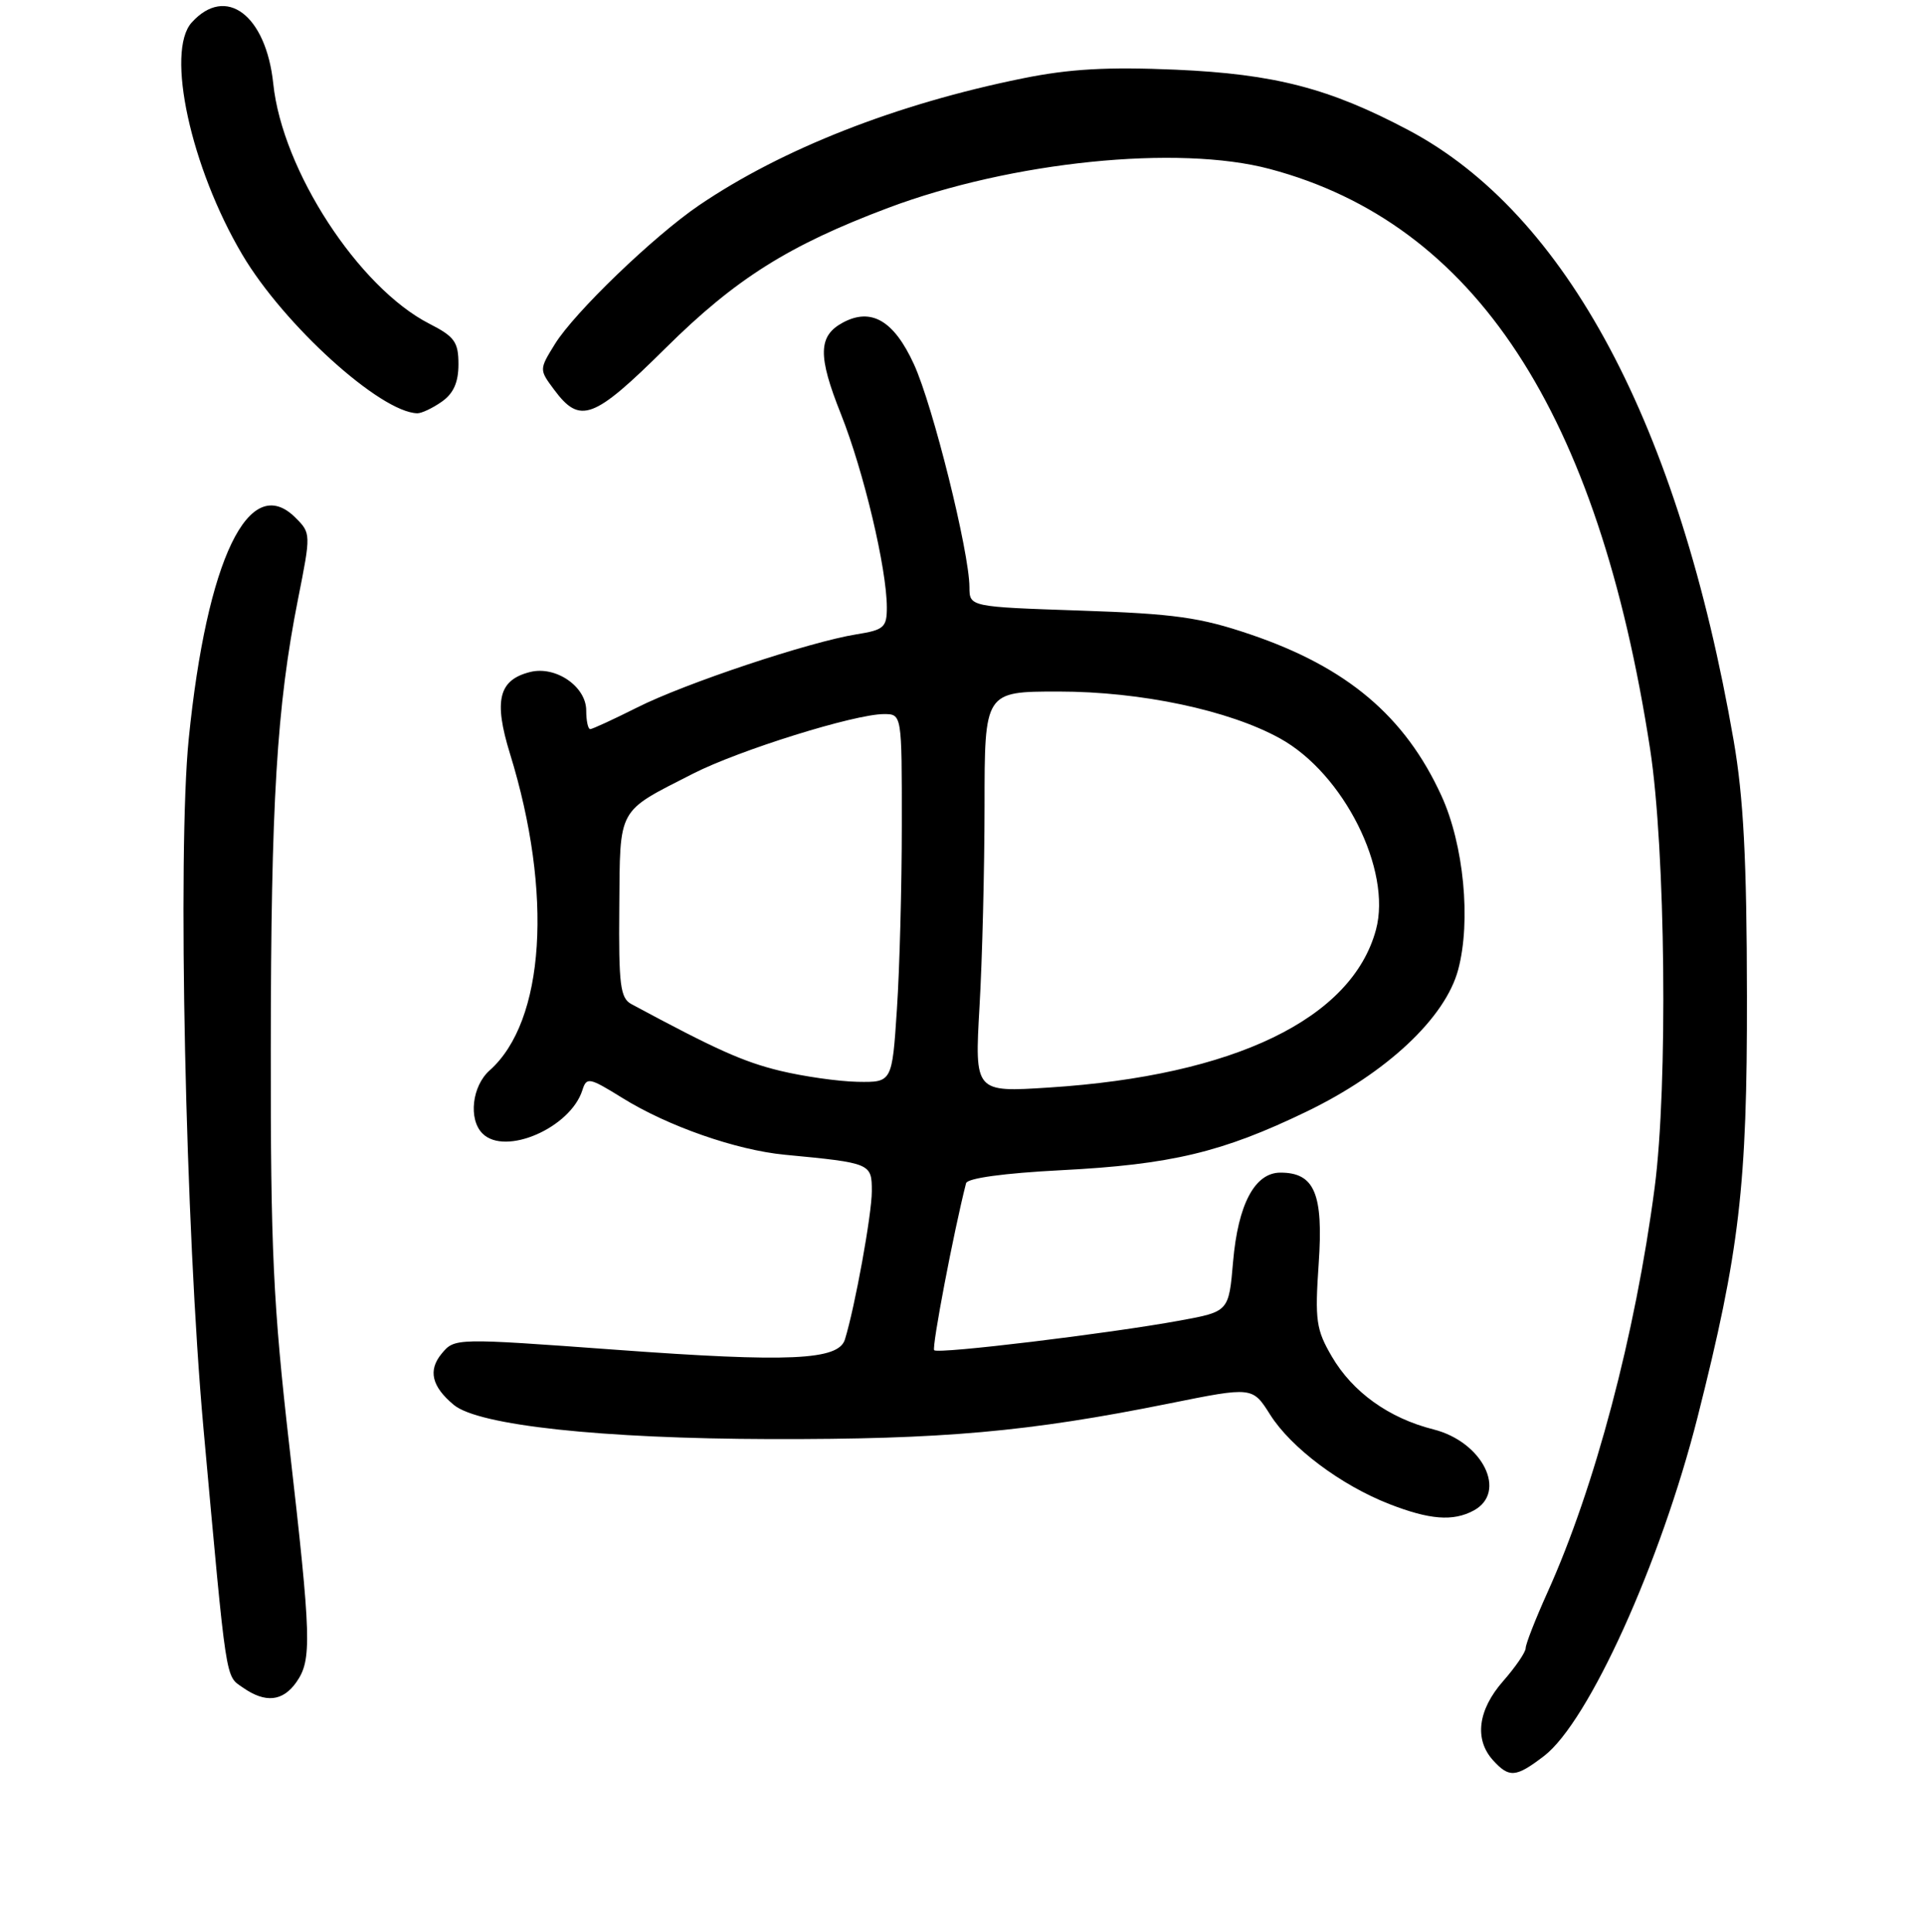 <?xml version="1.0" encoding="UTF-8" standalone="no"?>
<!DOCTYPE svg PUBLIC "-//W3C//DTD SVG 1.1//EN" "http://www.w3.org/Graphics/SVG/1.1/DTD/svg11.dtd" >
<svg xmlns="http://www.w3.org/2000/svg" xmlns:xlink="http://www.w3.org/1999/xlink" version="1.1" viewBox="0 0 256 257">
 <g >
 <path fill="currentColor"
d=" M 205.43 233.62 C 211.36 229.10 220.97 207.89 225.88 188.50 C 231.46 166.46 232.48 157.75 232.44 132.50 C 232.42 114.34 231.98 106.07 230.67 98.50 C 223.38 56.51 208.43 28.46 187.42 17.32 C 176.89 11.74 169.62 9.85 156.43 9.27 C 147.36 8.88 142.31 9.16 136.06 10.43 C 119.27 13.83 104.07 19.80 93.00 27.32 C 86.98 31.42 76.42 41.58 73.83 45.78 C 71.74 49.16 71.74 49.17 73.72 51.83 C 77.18 56.49 78.95 55.83 88.59 46.28 C 97.89 37.07 104.97 32.62 118.19 27.65 C 134.58 21.49 156.76 19.23 168.95 22.48 C 196.23 29.73 212.65 54.79 219.56 99.67 C 221.61 113.00 221.94 144.48 220.16 158.00 C 217.60 177.52 212.20 197.91 205.88 211.89 C 204.30 215.40 203.00 218.72 203.00 219.26 C 203.00 219.80 201.65 221.77 200.00 223.65 C 196.64 227.48 196.14 231.39 198.65 234.17 C 200.81 236.55 201.68 236.48 205.43 233.62 Z  M 39.44 223.78 C 41.51 220.82 41.43 218.01 38.50 192.40 C 36.35 173.58 36.00 166.23 36.03 139.52 C 36.05 106.71 36.82 94.00 39.65 79.72 C 41.38 71.02 41.38 70.93 39.31 68.87 C 33.15 62.71 27.52 74.38 25.11 98.31 C 23.60 113.33 24.68 163.58 27.07 190.00 C 30.20 224.44 29.96 222.86 32.32 224.51 C 35.31 226.60 37.63 226.36 39.44 223.78 Z  M 196.07 200.96 C 200.61 198.53 197.30 191.82 190.73 190.16 C 184.81 188.67 179.98 185.21 177.21 180.47 C 175.12 176.89 174.94 175.67 175.46 168.10 C 176.10 158.81 174.91 156.00 170.37 156.00 C 166.96 156.00 164.73 160.20 164.07 167.84 C 163.50 174.49 163.50 174.49 157.00 175.68 C 147.57 177.41 124.83 180.16 124.30 179.63 C 123.95 179.29 126.90 163.82 128.54 157.41 C 128.71 156.74 133.59 156.07 141.16 155.68 C 155.81 154.93 162.63 153.30 173.85 147.88 C 184.48 142.75 192.31 135.42 194.02 129.00 C 195.75 122.53 194.77 112.36 191.79 105.86 C 186.95 95.28 179.22 88.76 166.37 84.40 C 159.69 82.13 156.26 81.65 143.75 81.23 C 129.00 80.73 129.00 80.73 128.99 78.11 C 128.97 73.43 124.13 53.95 121.60 48.45 C 118.95 42.66 115.94 40.89 112.16 42.91 C 108.85 44.69 108.79 47.32 111.90 55.11 C 114.92 62.71 118.00 75.67 118.00 80.83 C 118.00 83.46 117.61 83.81 113.95 84.39 C 107.71 85.39 91.15 90.91 84.78 94.12 C 81.63 95.70 78.82 97.00 78.53 97.00 C 78.24 97.00 78.00 95.89 78.00 94.52 C 78.00 91.33 73.94 88.55 70.54 89.40 C 66.34 90.45 65.67 93.19 67.86 100.28 C 73.60 118.86 72.50 135.87 65.15 142.40 C 62.80 144.49 62.30 148.90 64.20 150.80 C 67.22 153.82 75.90 150.04 77.49 145.03 C 78.05 143.26 78.39 143.33 82.80 146.06 C 88.84 149.82 97.96 153.00 104.41 153.62 C 115.92 154.72 116.00 154.76 116.00 158.48 C 116.00 161.53 113.76 173.87 112.42 178.20 C 111.57 180.96 105.01 181.26 82.00 179.57 C 60.50 178.00 60.50 178.00 58.76 180.09 C 56.93 182.30 57.44 184.46 60.38 186.90 C 63.66 189.63 80.04 191.39 102.50 191.45 C 125.46 191.50 136.82 190.49 155.58 186.71 C 166.65 184.48 166.65 184.48 169.00 188.20 C 171.78 192.60 178.40 197.57 184.85 200.09 C 190.21 202.18 193.33 202.43 196.07 200.96 Z  M 58.78 53.44 C 60.34 52.35 61.00 50.87 61.00 48.46 C 61.00 45.50 60.48 44.78 57.15 43.08 C 47.72 38.27 37.56 22.66 36.36 11.14 C 35.40 1.99 30.05 -2.03 25.51 2.99 C 22.02 6.85 25.38 22.29 32.24 33.88 C 37.77 43.23 50.62 54.87 55.53 54.98 C 56.09 54.99 57.56 54.30 58.78 53.44 Z  M 130.33 133.91 C 130.70 127.63 130.99 115.64 131.00 107.25 C 131.00 92.00 131.00 92.00 140.84 92.00 C 151.80 92.00 163.53 94.48 170.32 98.24 C 178.79 102.92 185.22 115.76 183.08 123.69 C 179.88 135.54 164.22 143.10 139.59 144.68 C 129.68 145.32 129.68 145.32 130.33 133.91 Z  M 103.78 142.45 C 98.90 141.26 95.27 139.64 84.01 133.58 C 82.53 132.78 82.31 131.04 82.40 120.75 C 82.51 107.26 82.04 108.11 92.20 102.93 C 98.34 99.80 113.71 95.00 117.61 95.00 C 120.00 95.00 120.00 95.00 119.99 109.75 C 119.99 117.86 119.70 128.89 119.34 134.25 C 118.70 144.00 118.70 144.00 114.10 143.92 C 111.57 143.87 106.93 143.21 103.78 142.45 Z "/>
</g>
</svg>